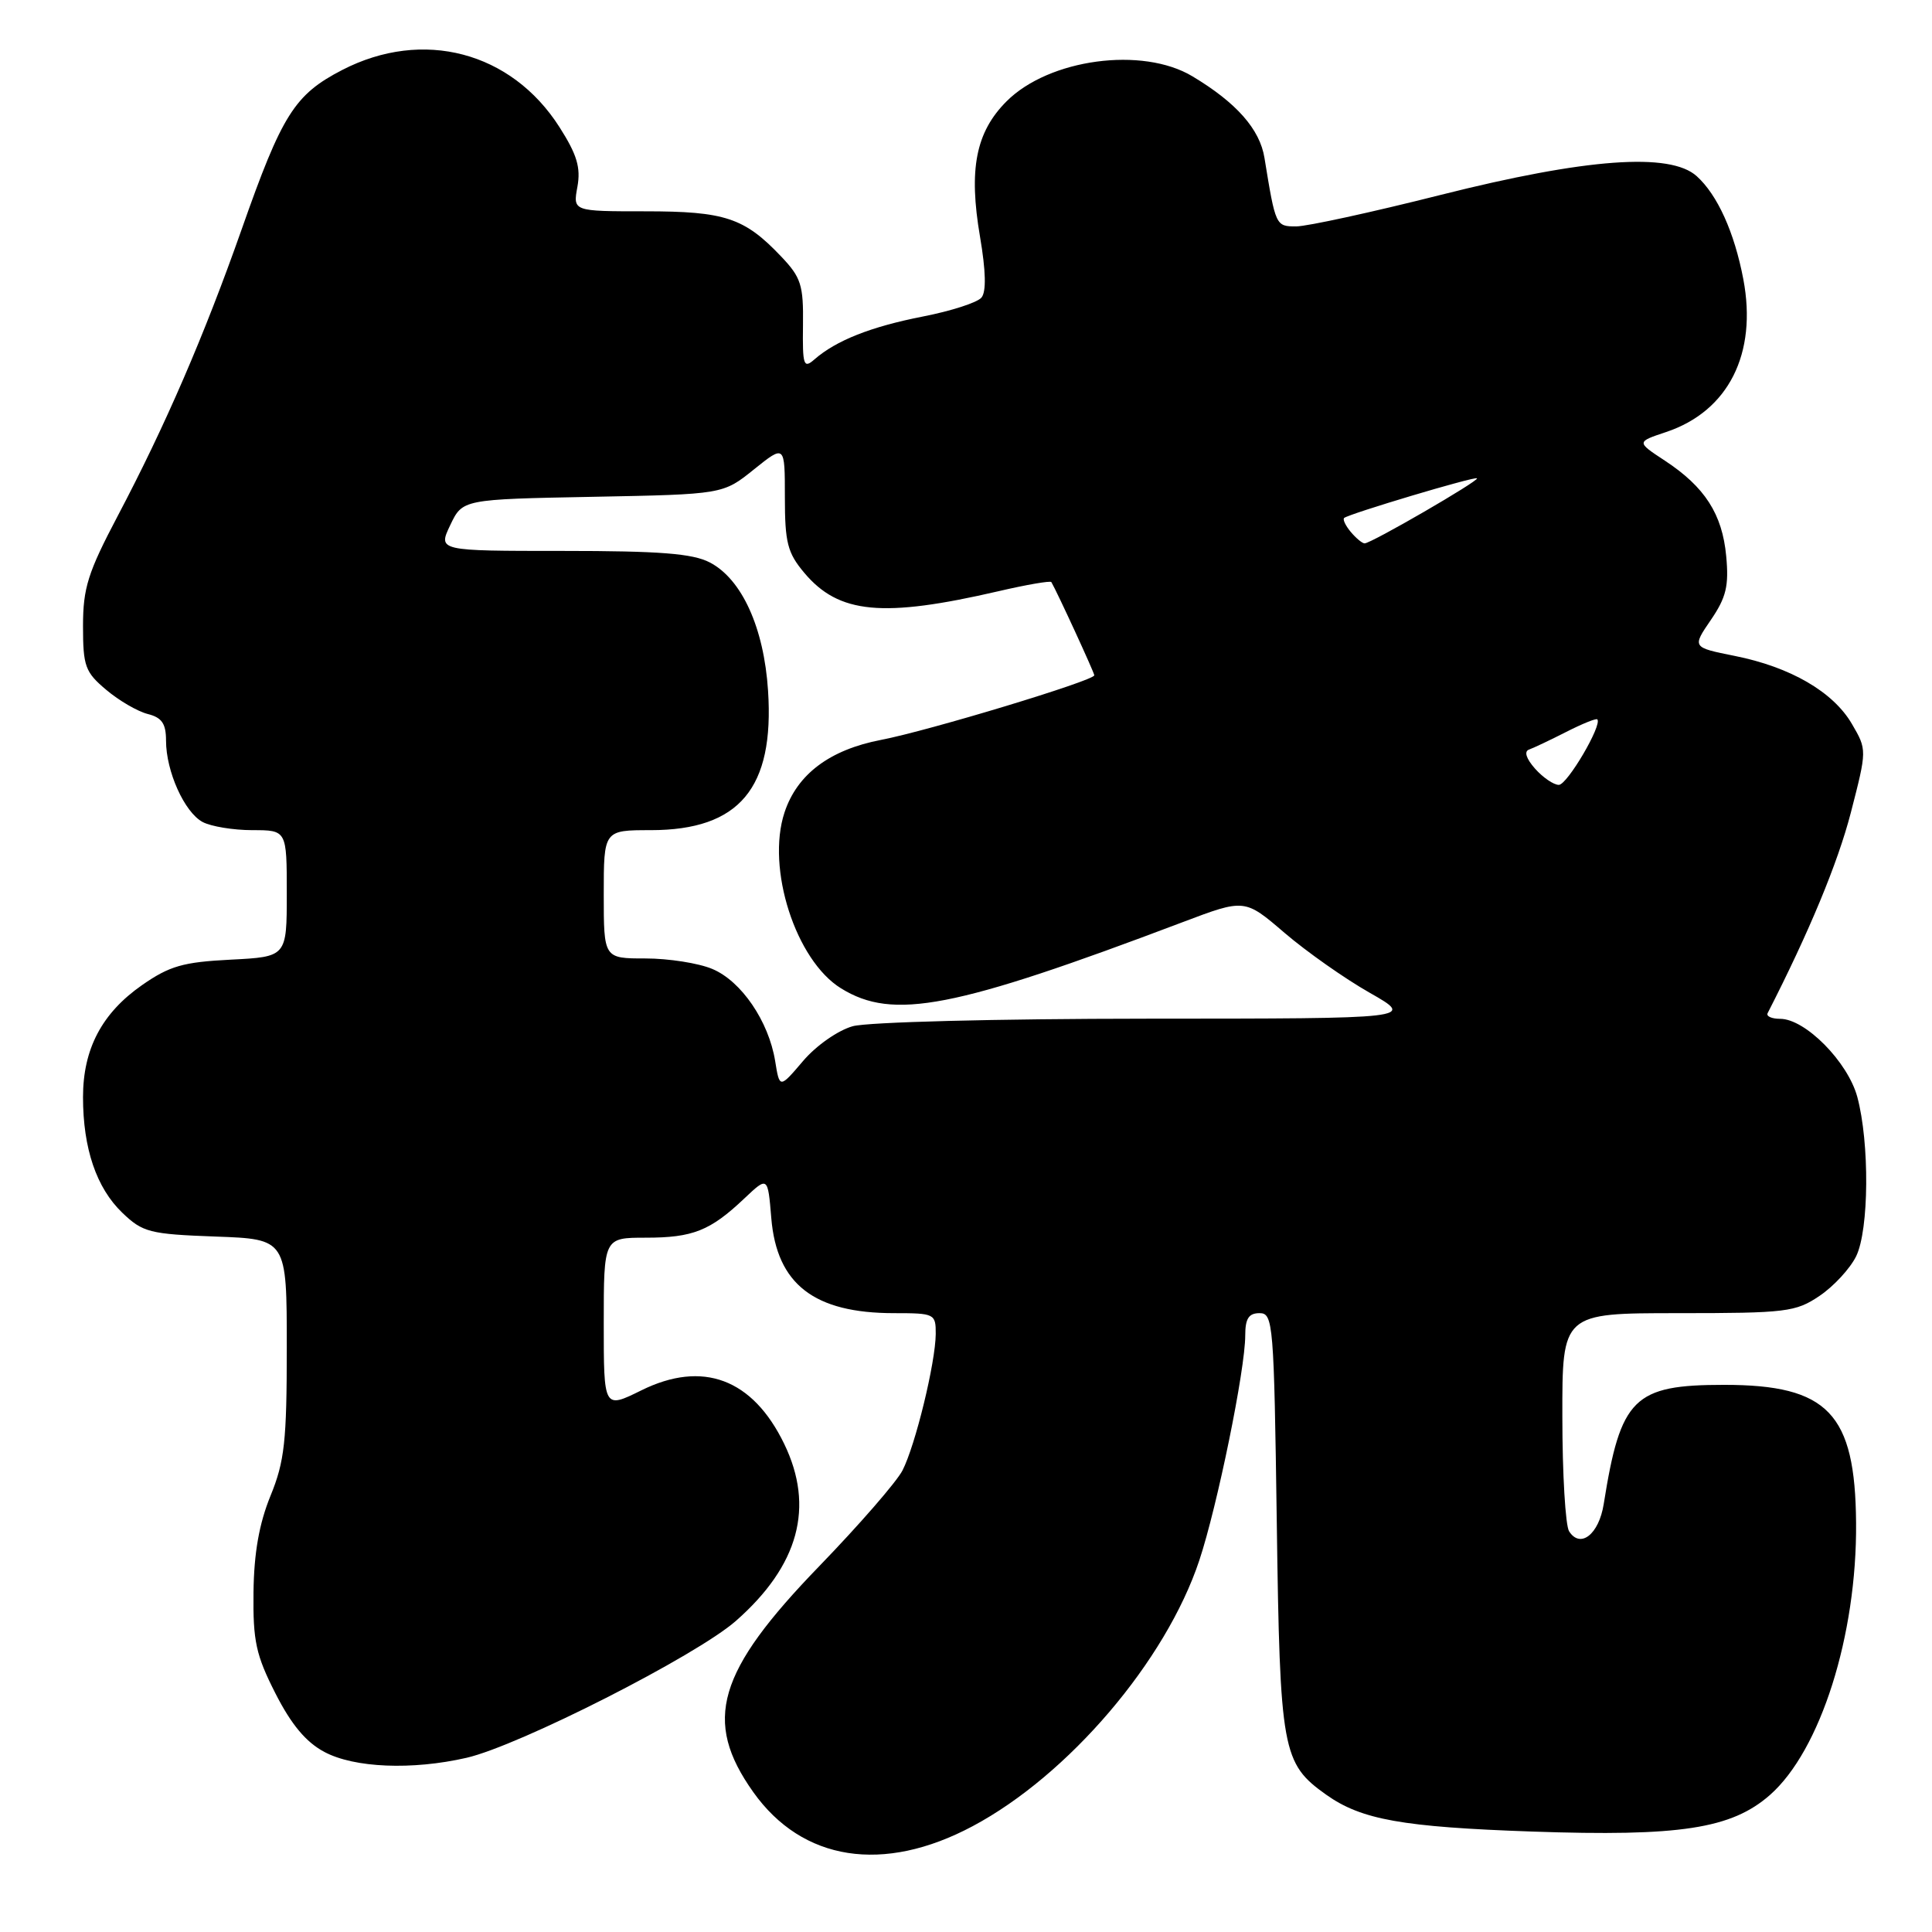 <?xml version="1.0" encoding="UTF-8" standalone="no"?>
<!DOCTYPE svg PUBLIC "-//W3C//DTD SVG 1.1//EN" "http://www.w3.org/Graphics/SVG/1.1/DTD/svg11.dtd" >
<svg xmlns="http://www.w3.org/2000/svg" xmlns:xlink="http://www.w3.org/1999/xlink" version="1.1" viewBox="0 0 256 256">
 <g >
 <path fill="currentColor"
d=" M 128.88 241.98 C 141.58 235.22 154.48 220.09 158.91 206.77 C 161.30 199.59 165.00 181.48 165.00 176.96 C 165.00 174.72 165.46 174.00 166.90 174.00 C 168.70 174.00 168.81 175.31 169.18 201.75 C 169.60 232.07 169.89 233.65 175.73 237.81 C 180.39 241.12 185.83 242.09 203.00 242.69 C 222.61 243.37 229.42 242.32 234.52 237.85 C 241.22 231.96 246.06 216.70 245.94 201.79 C 245.83 187.27 242.23 183.50 228.46 183.50 C 216.47 183.50 214.74 185.21 212.50 199.30 C 211.86 203.32 209.40 205.24 207.91 202.90 C 207.43 202.13 207.02 195.31 207.02 187.75 C 207.00 174.00 207.00 174.00 222.35 174.00 C 236.69 174.00 237.93 173.85 241.10 171.71 C 242.97 170.45 245.15 168.09 245.95 166.46 C 247.66 162.96 247.74 151.44 246.10 145.34 C 244.84 140.70 239.21 135.00 235.88 135.00 C 234.76 135.00 234.01 134.66 234.22 134.25 C 239.72 123.50 243.51 114.37 245.24 107.70 C 247.39 99.36 247.39 99.36 245.39 95.93 C 242.91 91.67 237.23 88.38 229.85 86.91 C 224.21 85.78 224.21 85.78 226.70 82.14 C 228.74 79.15 229.10 77.63 228.73 73.68 C 228.21 68.11 225.90 64.52 220.59 61.03 C 216.83 58.56 216.83 58.56 220.76 57.25 C 229.02 54.49 232.87 46.87 231.00 37.00 C 229.82 30.80 227.58 25.83 224.82 23.34 C 221.30 20.16 210.18 20.97 190.92 25.82 C 181.81 28.12 173.18 30.00 171.75 30.00 C 169.04 30.00 169.02 29.95 167.55 20.93 C 166.94 17.12 163.83 13.60 158.00 10.11 C 151.37 6.13 139.00 7.80 133.38 13.42 C 129.29 17.51 128.33 22.44 129.86 31.38 C 130.63 35.90 130.70 38.66 130.05 39.43 C 129.51 40.09 126.02 41.21 122.29 41.94 C 115.40 43.29 110.79 45.11 107.91 47.63 C 106.48 48.88 106.33 48.43 106.40 43.07 C 106.47 37.76 106.15 36.76 103.49 33.97 C 98.63 28.85 96.05 28.00 85.50 28.00 C 75.91 28.00 75.91 28.00 76.51 24.75 C 76.97 22.21 76.46 20.49 74.13 16.84 C 67.75 6.84 56.03 3.76 45.35 9.27 C 39.03 12.54 37.38 15.14 32.01 30.42 C 27.04 44.53 21.89 56.43 15.59 68.38 C 11.65 75.86 11.00 77.91 11.00 82.95 C 11.00 88.28 11.28 89.06 14.08 91.41 C 15.77 92.84 18.24 94.27 19.58 94.61 C 21.45 95.08 22.00 95.88 22.00 98.14 C 22.00 102.21 24.44 107.63 26.85 108.92 C 27.96 109.51 30.92 110.00 33.43 110.00 C 38.00 110.00 38.00 110.00 38.00 118.39 C 38.00 126.78 38.00 126.78 30.56 127.16 C 24.26 127.48 22.47 127.99 18.81 130.54 C 13.50 134.25 11.00 138.99 11.00 145.38 C 11.00 152.18 12.78 157.41 16.21 160.70 C 18.91 163.29 19.82 163.53 28.56 163.85 C 38.00 164.19 38.00 164.19 38.00 178.56 C 38.00 190.98 37.71 193.64 35.84 198.21 C 34.34 201.89 33.65 205.78 33.59 211.00 C 33.51 217.46 33.92 219.32 36.50 224.39 C 38.60 228.52 40.55 230.85 42.98 232.14 C 46.95 234.26 54.61 234.57 61.81 232.92 C 68.79 231.32 92.29 219.38 97.52 214.77 C 105.85 207.44 107.96 199.68 103.91 191.32 C 99.73 182.69 93.11 180.21 84.98 184.23 C 80.00 186.69 80.00 186.69 80.00 175.35 C 80.00 164.00 80.00 164.00 85.57 164.00 C 91.80 164.00 94.10 163.09 98.62 158.81 C 101.74 155.86 101.74 155.86 102.20 161.41 C 102.93 170.17 107.87 174.00 118.47 174.00 C 123.84 174.00 124.00 174.08 123.99 176.75 C 123.96 180.57 121.29 191.53 119.58 194.85 C 118.79 196.37 113.85 202.05 108.59 207.49 C 95.00 221.52 93.10 228.01 99.81 237.46 C 106.32 246.62 117.05 248.29 128.88 241.98 Z  M 102.71 140.58 C 101.85 135.31 98.22 129.99 94.38 128.39 C 92.56 127.62 88.57 127.00 85.53 127.00 C 80.00 127.00 80.00 127.00 80.00 118.50 C 80.00 110.00 80.00 110.00 86.25 110.00 C 97.97 109.99 102.62 104.45 101.77 91.51 C 101.23 83.17 98.29 76.72 94.04 74.52 C 91.76 73.34 87.41 73.00 74.57 73.00 C 58.03 73.00 58.03 73.00 59.66 69.58 C 61.29 66.16 61.29 66.16 78.55 65.83 C 95.80 65.50 95.80 65.50 99.90 62.20 C 104.00 58.91 104.00 58.91 104.00 65.88 C 104.00 71.91 104.35 73.26 106.57 75.90 C 111.15 81.35 116.96 81.89 132.30 78.34 C 136.04 77.47 139.19 76.93 139.31 77.13 C 140.08 78.44 145.00 89.13 145.00 89.48 C 145.00 90.18 123.05 96.83 116.74 98.04 C 109.94 99.35 105.62 102.59 103.95 107.66 C 101.51 115.05 105.43 127.25 111.44 130.96 C 118.34 135.23 126.38 133.67 156.71 122.19 C 164.93 119.08 164.93 119.08 170.21 123.61 C 173.12 126.10 178.20 129.68 181.50 131.55 C 187.50 134.97 187.50 134.97 151.99 134.98 C 131.94 134.99 114.97 135.43 112.99 135.98 C 111.03 136.53 108.14 138.55 106.40 140.60 C 103.30 144.24 103.30 144.24 102.71 140.58 Z  M 203.40 101.85 C 202.22 100.51 201.92 99.56 202.61 99.32 C 203.22 99.10 205.44 98.05 207.54 96.98 C 209.64 95.91 211.49 95.16 211.65 95.32 C 212.35 96.02 207.67 104.00 206.55 104.00 C 205.87 104.00 204.45 103.03 203.40 101.85 Z  M 178.98 70.48 C 178.28 69.64 177.89 68.81 178.11 68.63 C 178.82 68.06 195.43 63.09 195.71 63.38 C 196.03 63.69 181.69 72.00 180.82 72.00 C 180.50 72.00 179.68 71.31 178.98 70.48 Z "/>
</g>
</svg>